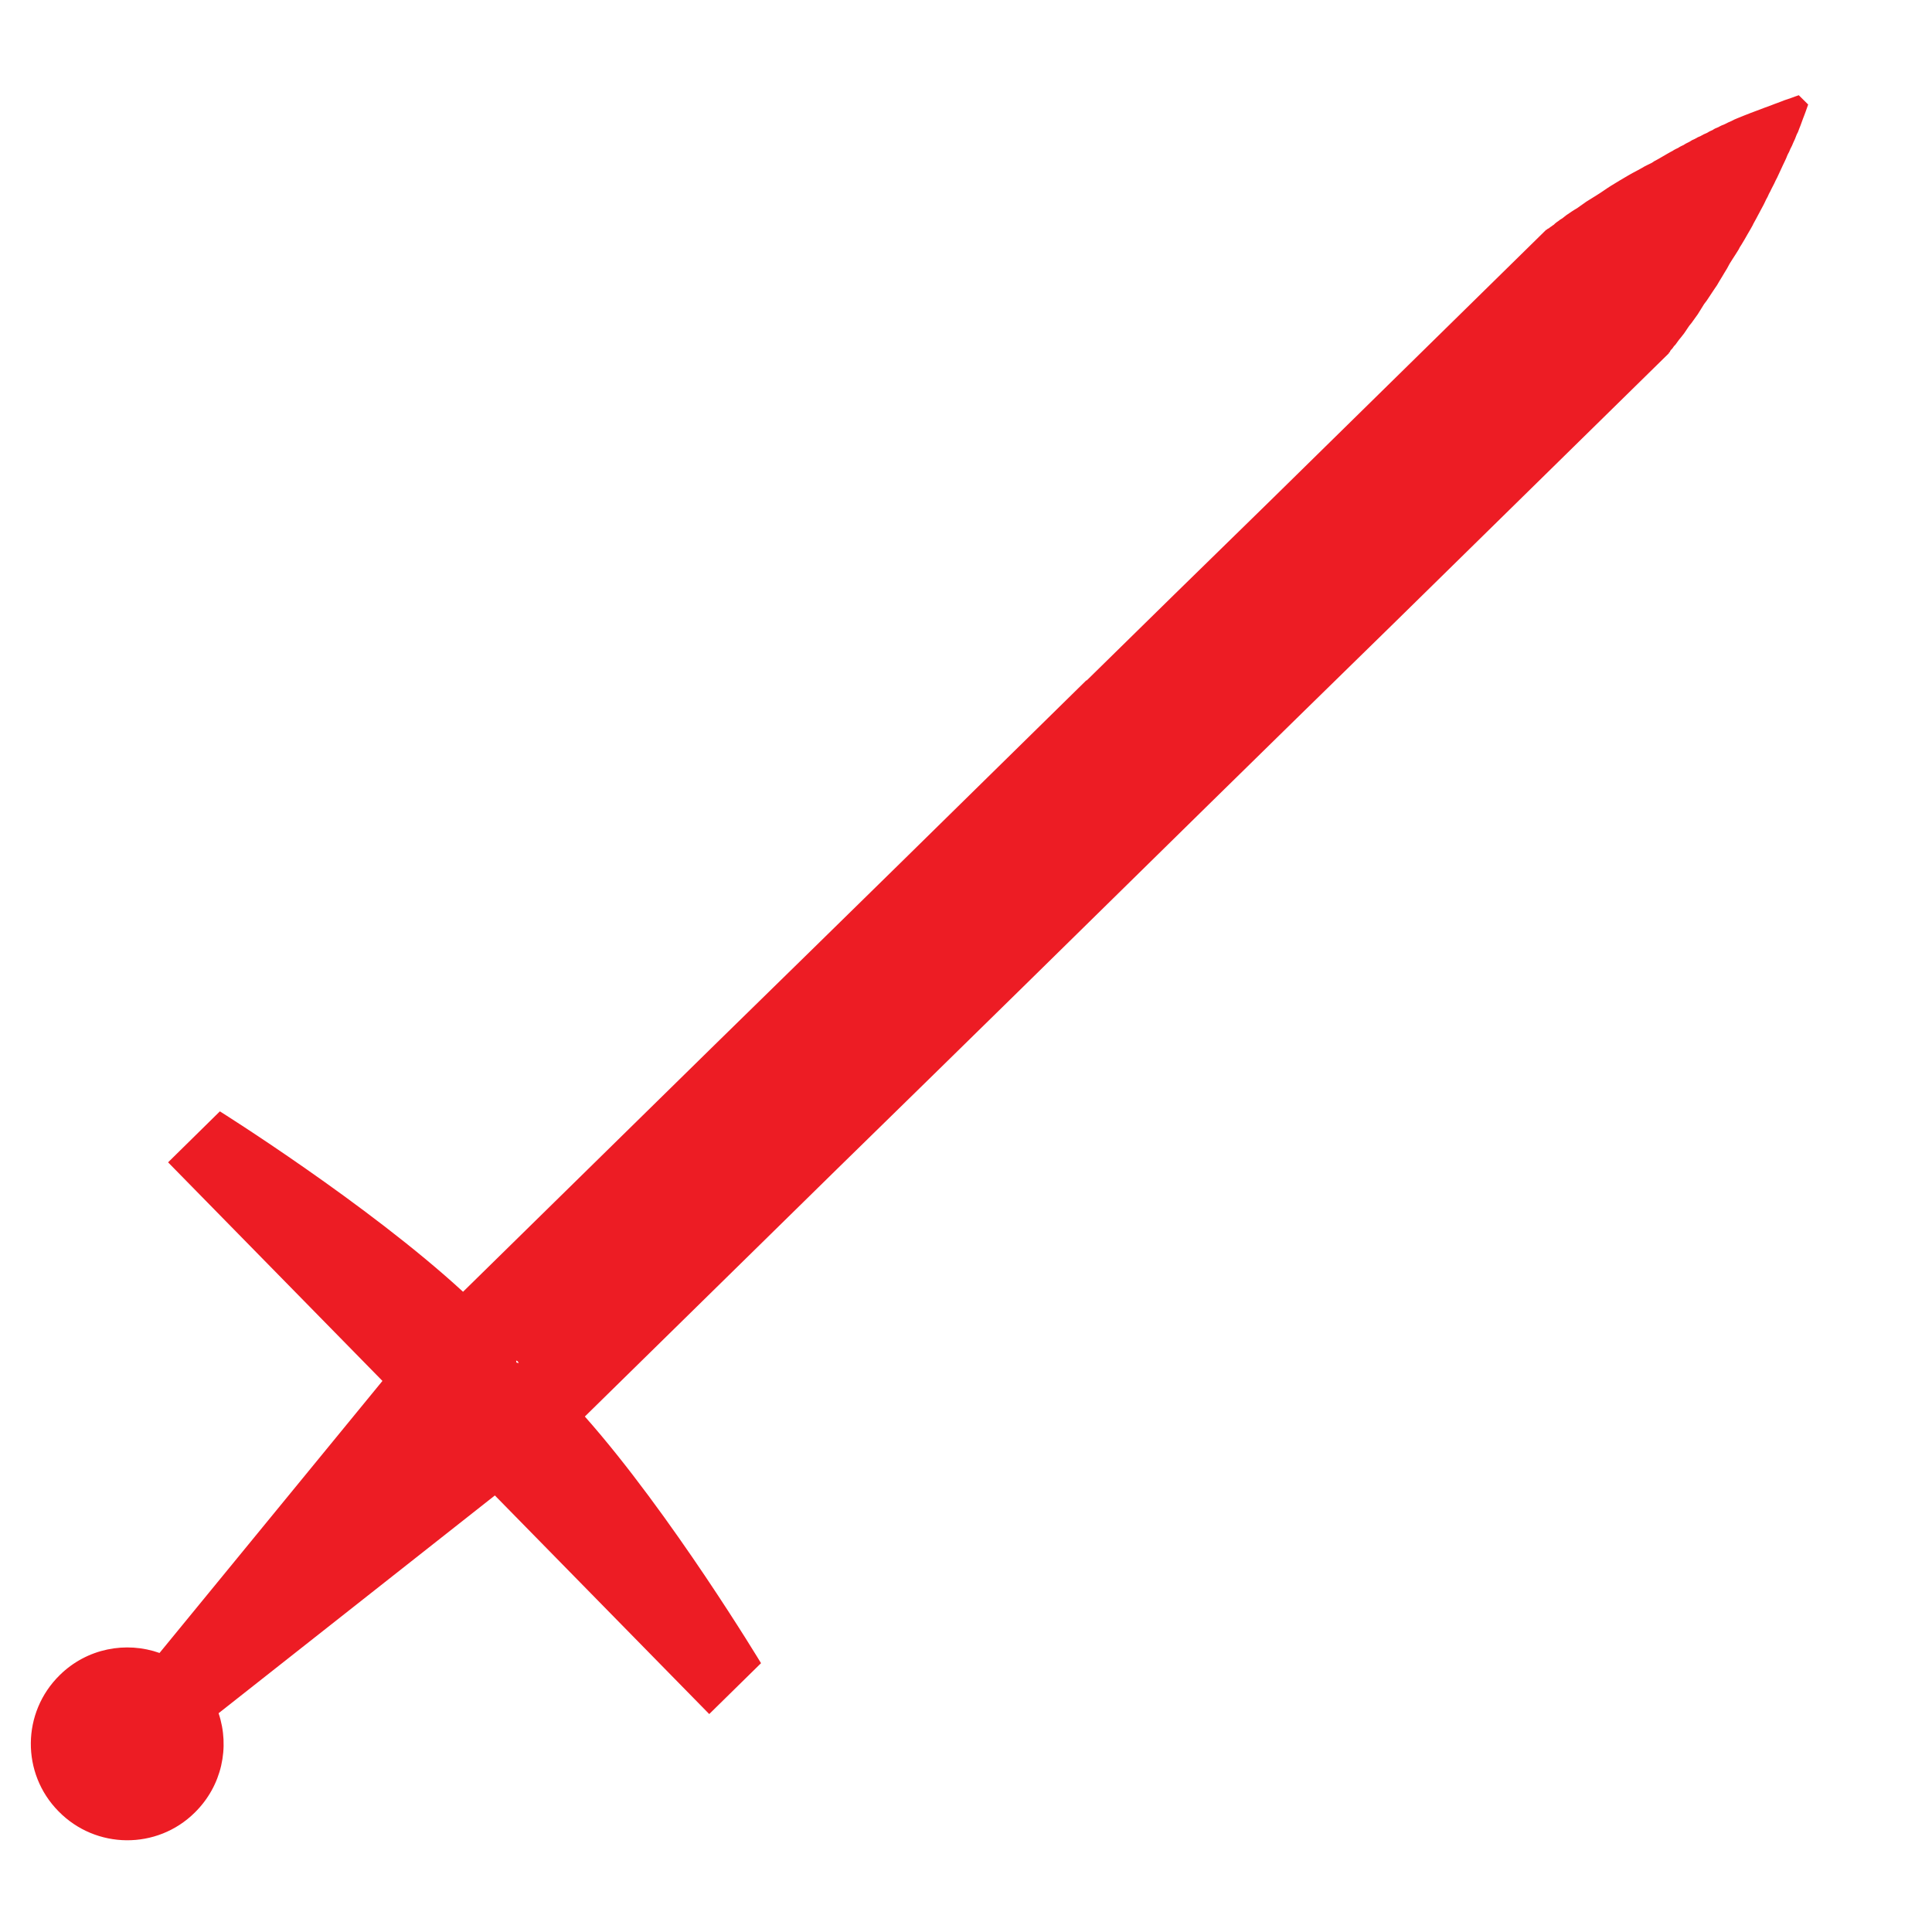 <svg width="21" height="21" viewBox="0 0 21 21" fill="none" xmlns="http://www.w3.org/2000/svg">
<g clip-path="url(#clip0_2081_840)">
<path fill-rule="evenodd" clip-rule="evenodd" d="M11.815 7.388L9.781 9.386L8.826 10.322L7.769 11.356L5.033 14.041C3.995 13.086 2.39 12.08 2.39 12.08L1.827 12.634L4.157 15.01L1.734 17.967C1.37 17.838 0.946 17.916 0.65 18.207C0.235 18.613 0.23 19.277 0.636 19.688C1.042 20.103 1.707 20.108 2.117 19.702C2.413 19.411 2.5 18.991 2.376 18.622L5.379 16.255L7.709 18.631L8.272 18.078C8.272 18.078 7.294 16.454 6.357 15.397L9.093 12.712L10.15 11.678L11.105 10.742L13.139 8.744L14.094 7.808L15.151 6.774L18.14 3.84V3.835L18.145 3.831L18.15 3.826L18.154 3.817L18.159 3.808L18.168 3.798L18.177 3.789L18.187 3.775L18.196 3.762L18.21 3.748L18.224 3.729L18.237 3.711L18.251 3.692L18.27 3.669L18.288 3.646L18.306 3.623L18.325 3.595L18.343 3.568L18.362 3.54L18.385 3.512L18.408 3.48L18.431 3.448L18.454 3.416L18.477 3.379L18.5 3.342L18.523 3.305L18.551 3.268L18.579 3.226L18.606 3.185L18.634 3.143L18.662 3.102L18.689 3.056L18.717 3.01L18.745 2.963L18.773 2.917L18.8 2.867L18.832 2.816L18.865 2.765L18.897 2.714C18.906 2.696 18.916 2.677 18.929 2.659L18.962 2.604C18.971 2.585 18.985 2.567 18.994 2.548C19.003 2.53 19.017 2.511 19.026 2.493C19.035 2.474 19.049 2.456 19.058 2.433C19.068 2.414 19.082 2.391 19.091 2.373C19.1 2.354 19.114 2.331 19.123 2.313C19.132 2.294 19.146 2.271 19.155 2.253C19.165 2.234 19.178 2.211 19.188 2.188C19.197 2.165 19.211 2.147 19.22 2.124C19.229 2.101 19.243 2.082 19.252 2.059C19.262 2.036 19.275 2.018 19.285 1.995C19.294 1.972 19.308 1.948 19.317 1.93C19.326 1.907 19.34 1.884 19.349 1.861C19.358 1.838 19.372 1.815 19.381 1.792C19.391 1.769 19.405 1.745 19.414 1.722C19.423 1.699 19.432 1.676 19.446 1.653C19.455 1.63 19.465 1.607 19.478 1.584C19.488 1.561 19.497 1.538 19.511 1.51C19.52 1.487 19.529 1.459 19.543 1.436C19.552 1.413 19.561 1.386 19.571 1.363C19.58 1.339 19.589 1.312 19.598 1.289C19.608 1.266 19.617 1.238 19.626 1.215C19.635 1.187 19.645 1.164 19.654 1.136L19.552 1.035C19.524 1.044 19.502 1.053 19.474 1.063C19.446 1.072 19.423 1.081 19.395 1.09C19.368 1.1 19.345 1.109 19.322 1.118C19.299 1.127 19.271 1.136 19.248 1.146C19.225 1.155 19.197 1.164 19.174 1.173C19.151 1.183 19.123 1.192 19.1 1.201C19.077 1.21 19.054 1.219 19.026 1.229L18.957 1.256L18.888 1.284C18.865 1.293 18.842 1.303 18.819 1.316C18.796 1.326 18.773 1.335 18.749 1.349C18.726 1.358 18.703 1.367 18.68 1.381C18.657 1.39 18.634 1.399 18.616 1.413C18.593 1.422 18.574 1.432 18.551 1.446C18.528 1.455 18.509 1.464 18.486 1.478C18.463 1.487 18.445 1.496 18.422 1.51C18.399 1.519 18.38 1.529 18.362 1.542C18.343 1.552 18.32 1.561 18.302 1.575C18.284 1.584 18.26 1.593 18.242 1.607C18.224 1.616 18.2 1.625 18.182 1.639C18.163 1.649 18.145 1.658 18.122 1.672L18.067 1.704L18.011 1.736C17.993 1.745 17.974 1.755 17.956 1.769L17.901 1.796C17.882 1.805 17.864 1.815 17.85 1.824L17.799 1.852C17.781 1.861 17.767 1.87 17.748 1.879L17.698 1.907L17.651 1.935C17.638 1.944 17.619 1.953 17.605 1.962L17.559 1.99L17.513 2.018L17.471 2.045L17.43 2.073L17.388 2.101L17.352 2.124L17.315 2.147L17.278 2.17L17.241 2.193L17.209 2.216L17.176 2.239L17.144 2.262L17.112 2.281L17.084 2.299L17.056 2.318L17.029 2.336L17.006 2.354L16.982 2.373L16.959 2.387L16.941 2.401L16.922 2.414L16.904 2.428L16.89 2.442L16.876 2.451L16.863 2.461L16.849 2.47L16.839 2.479L16.83 2.484L16.821 2.488L16.816 2.493L16.812 2.497H16.807L13.818 5.432L12.761 6.465L11.806 7.402L11.815 7.388ZM5.628 14.797L5.638 14.816C5.628 14.816 5.624 14.811 5.614 14.811C5.614 14.802 5.61 14.797 5.61 14.788L5.628 14.797Z" fill="#ED1C24"/>
</g>
<defs>
<clipPath id="clip0_2081_840">
<rect width="20" height="20" fill="white" transform="matrix(1 0 0 -1 0.046 20.624)"/>
</clipPath>
</defs>
</svg>
